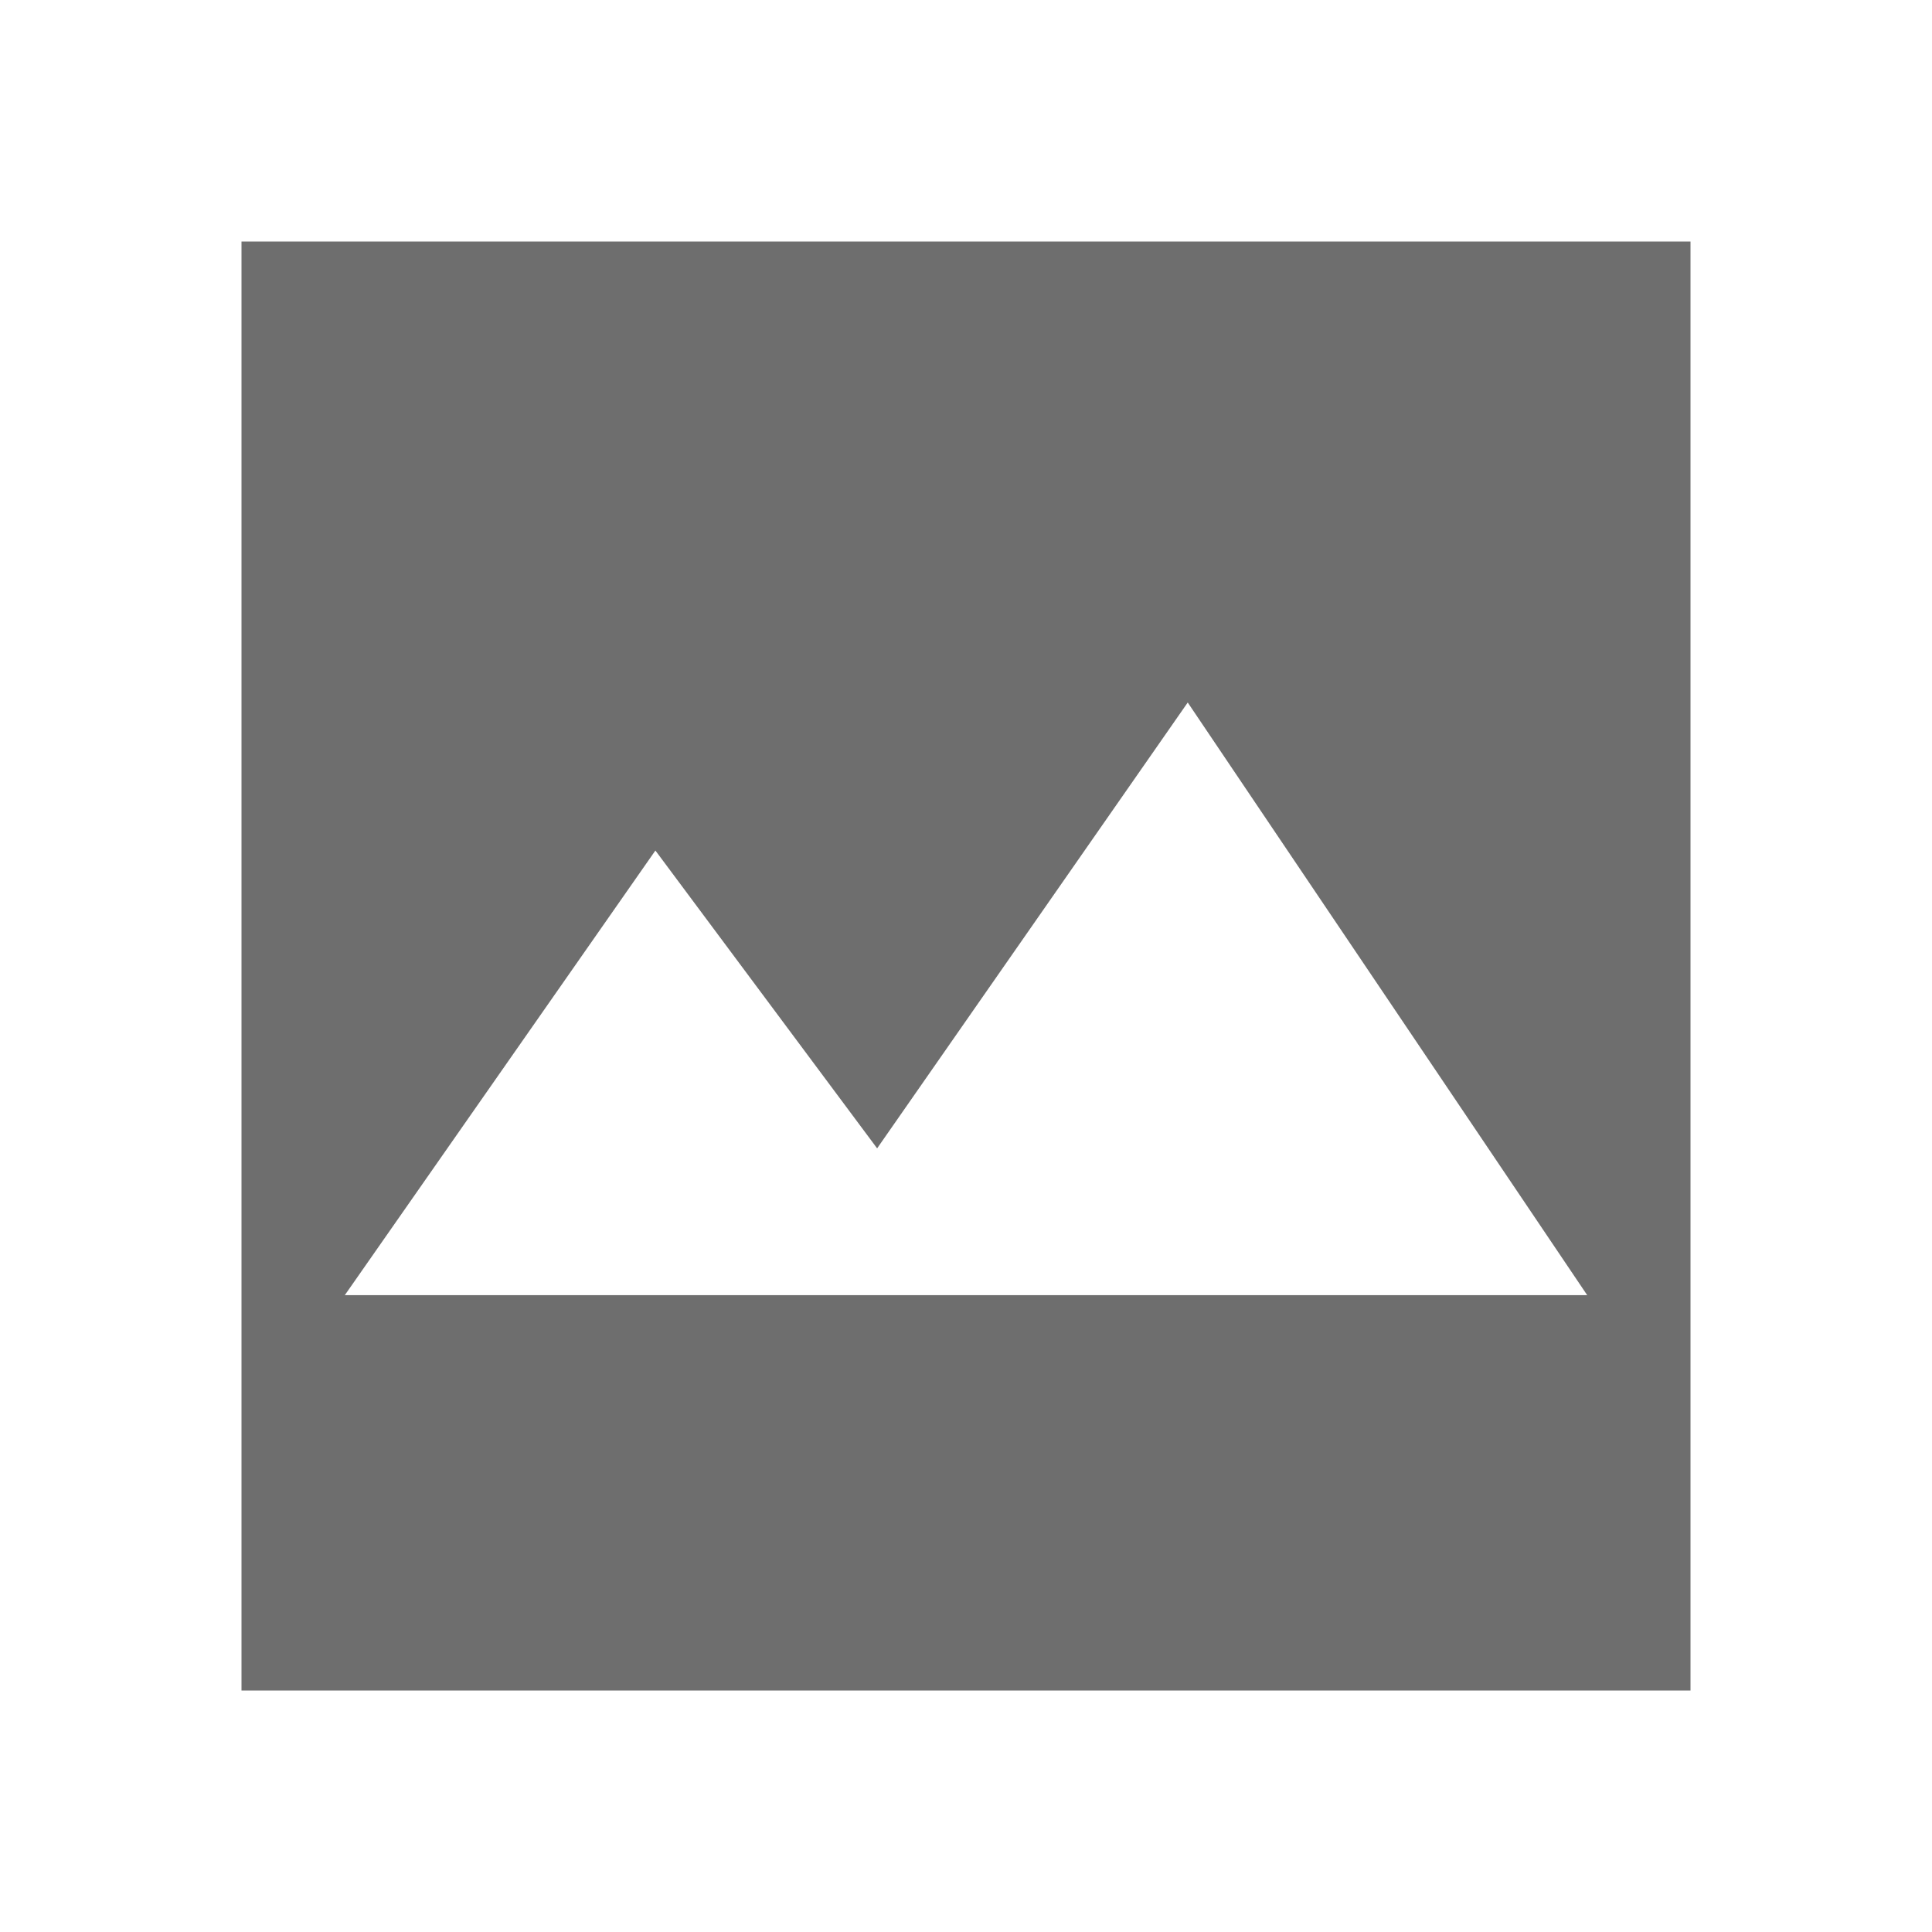 <?xml version="1.0" encoding="UTF-8"?>
<svg xmlns="http://www.w3.org/2000/svg" width="13" height="13" viewBox="0 0 13 13">
    <path style=" stroke:none;fill-rule:evenodd;fill:rgb(43.137%,43.137%,43.137%);fill-opacity:1;"
          d="M 1.625 1.625 L 11.375 1.625 L 11.375 11.375 L 1.625 11.375 Z M 4.41 5.723 L 2.32 8.715 L 10.68 8.715 L 7.992 4.727 L 5.902 7.727 Z M 4.41 5.723 "/>
</svg>
